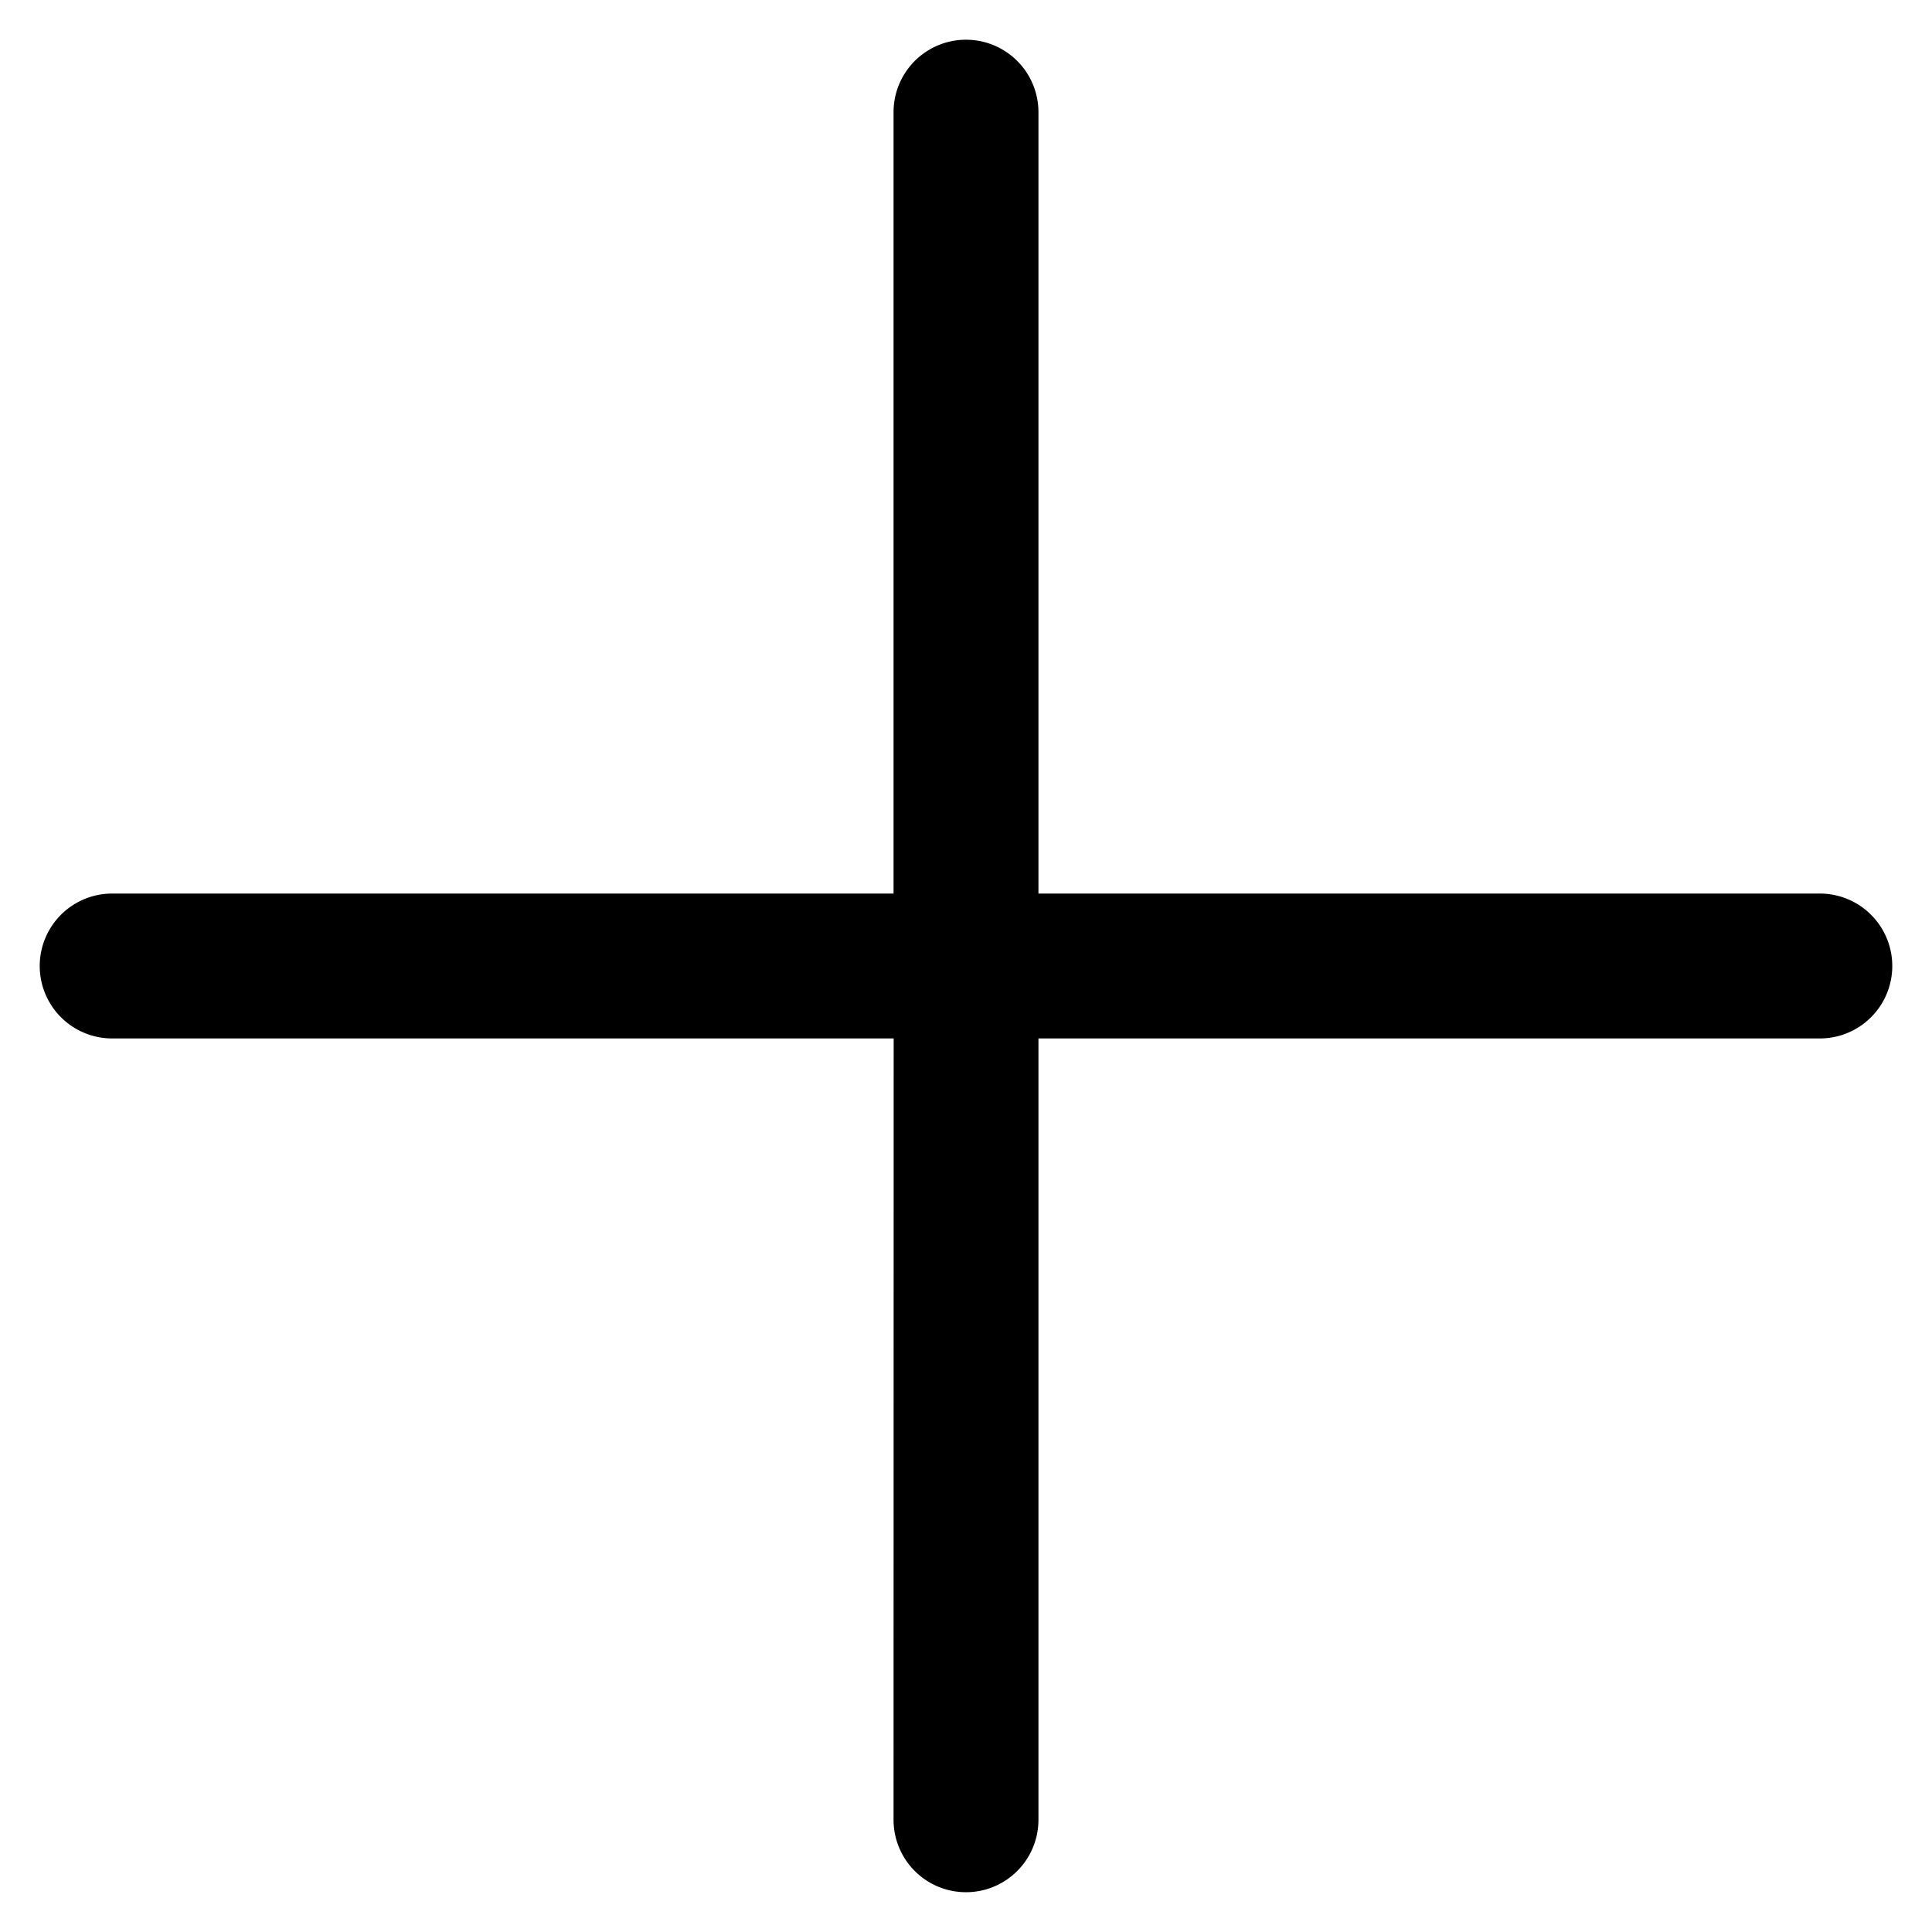 <svg xmlns="http://www.w3.org/2000/svg" viewBox="0 0 16 16">
    <path d="M8.6 8.6h6.471a.6.6 0 1 0 0-1.2H8.6V.93A.6.6 0 1 0 7.4.928V7.4H.929a.6.6 0 1 0 0 1.2h6.472L7.4 15.07a.6.6 0 1 0 1.2.001V8.6"/>
</svg>
